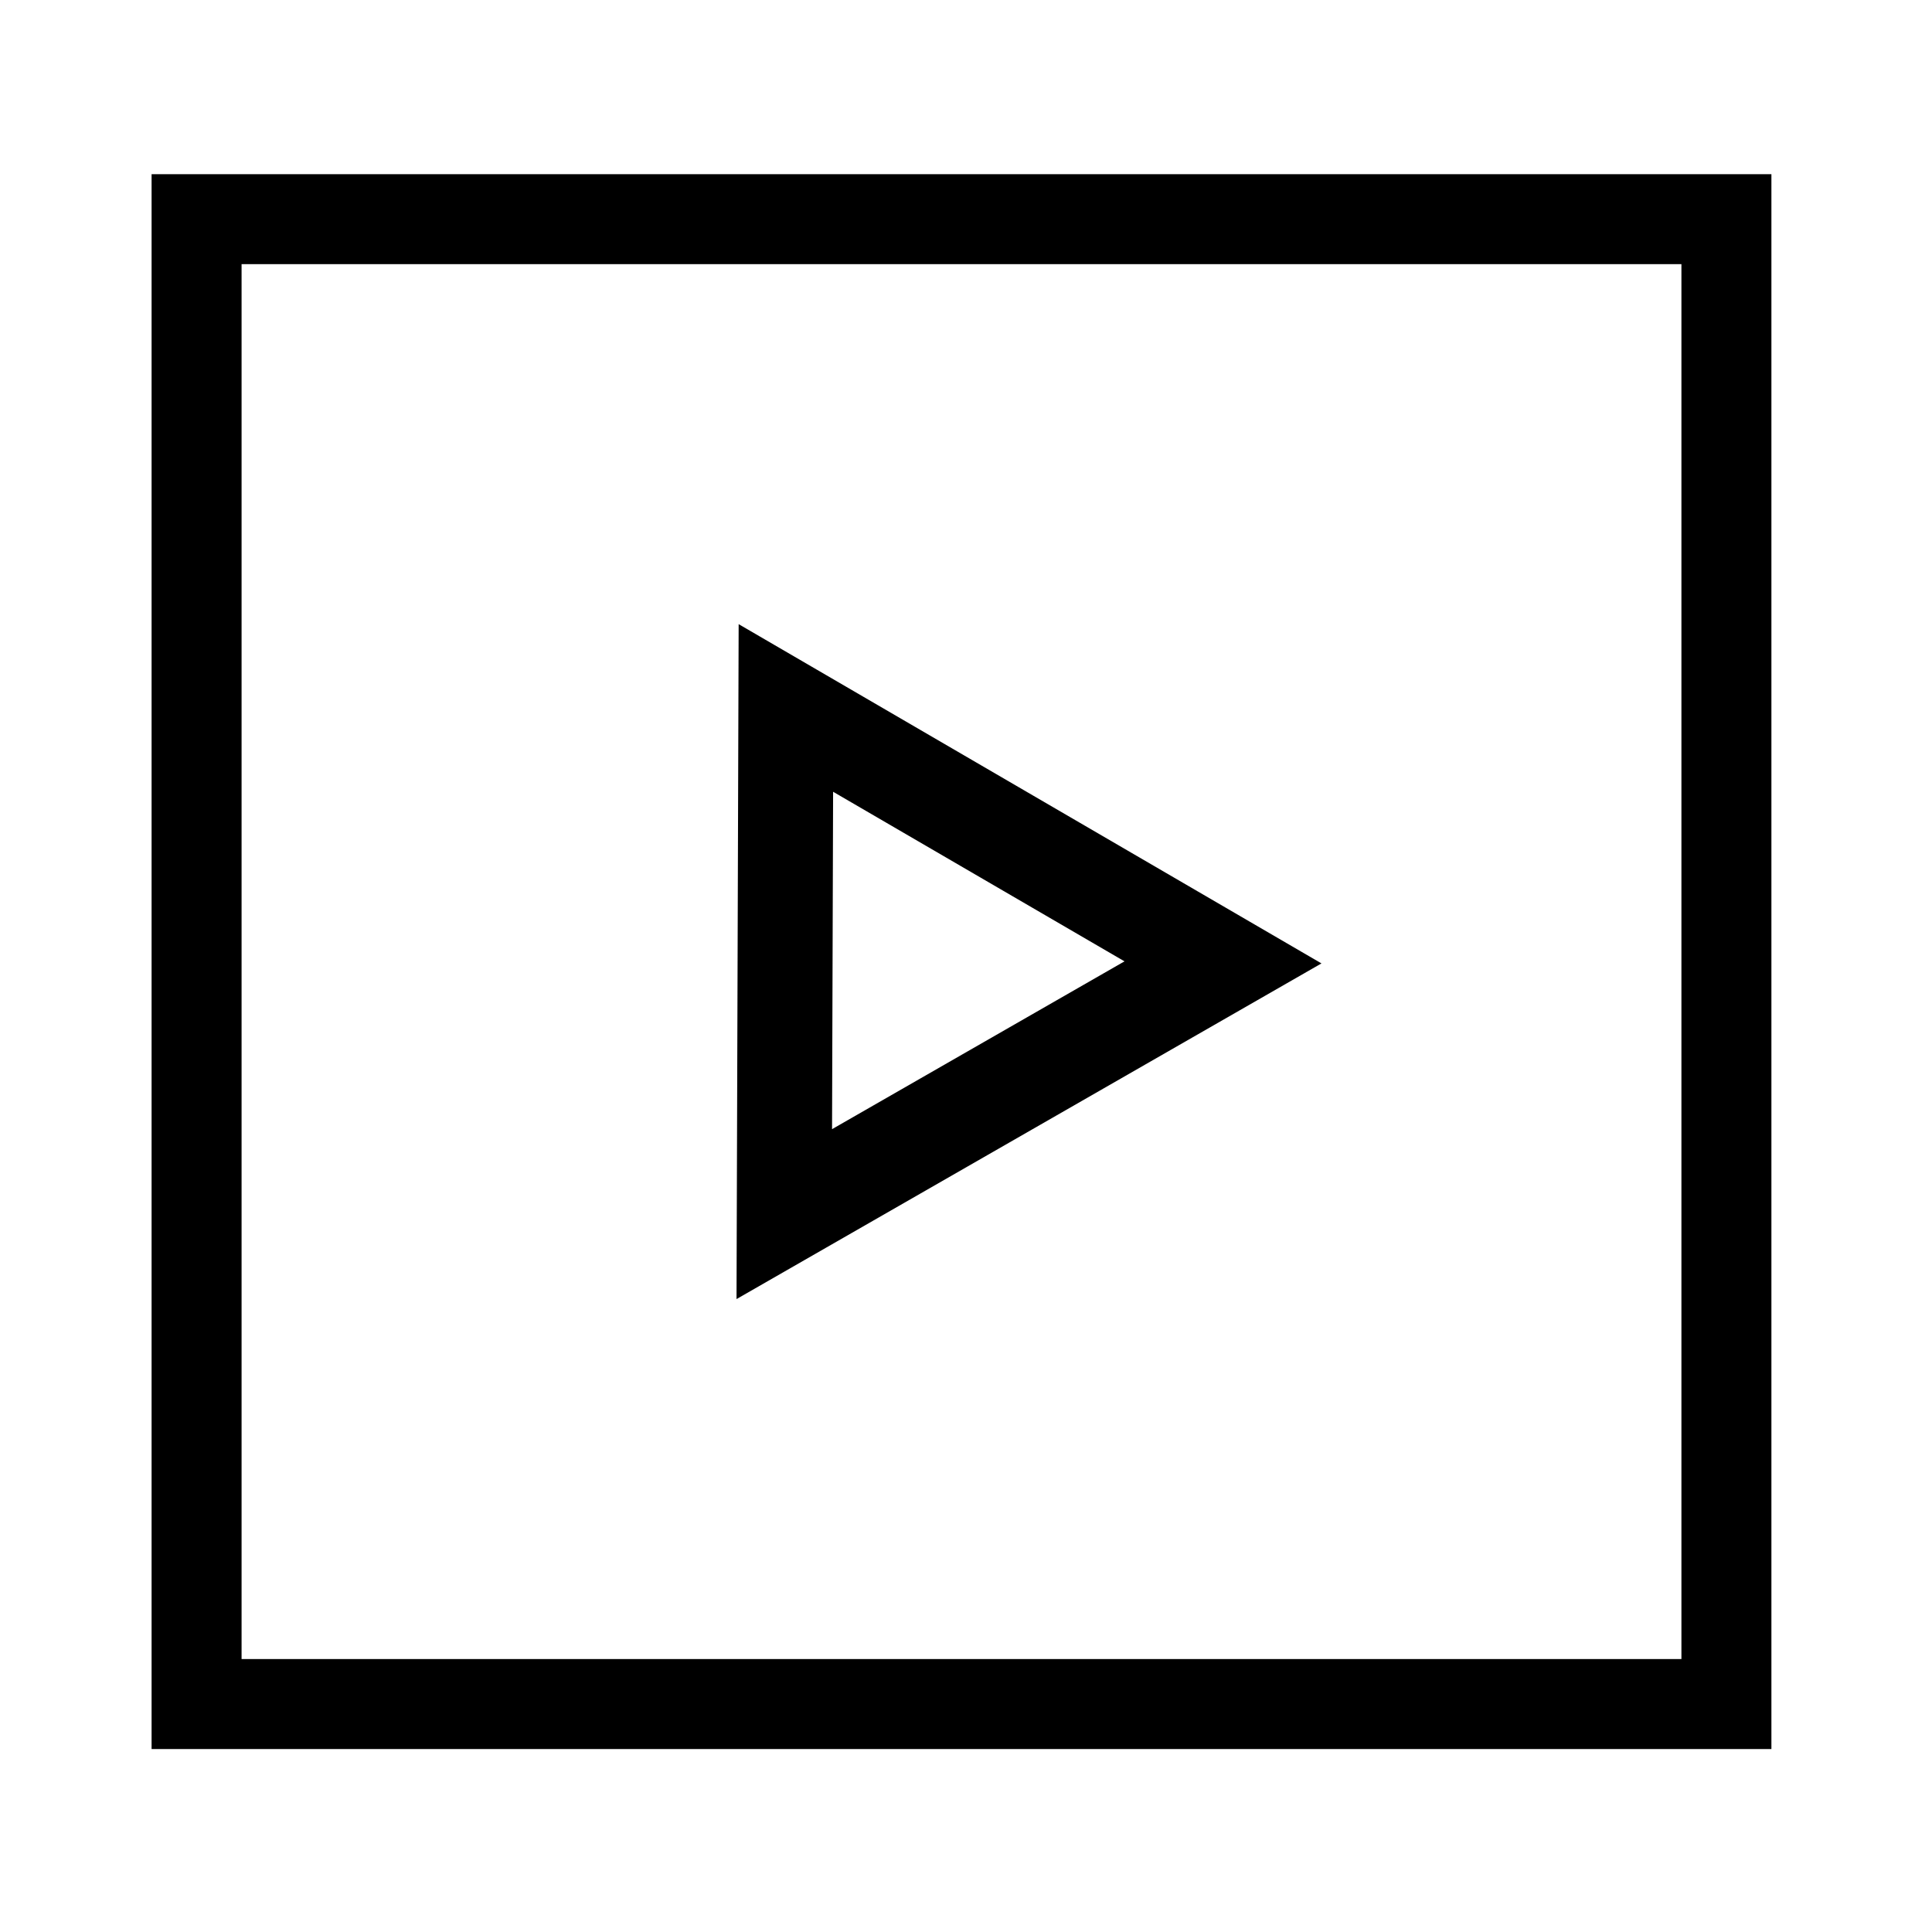 <?xml version="1.0" standalone="no"?><!DOCTYPE svg PUBLIC "-//W3C//DTD SVG 1.1//EN" "http://www.w3.org/Graphics/SVG/1.1/DTD/svg11.dtd"><svg t="1485271933021" class="icon" style="" viewBox="0 0 1024 1024" version="1.1" xmlns="http://www.w3.org/2000/svg" p-id="7630" xmlns:xlink="http://www.w3.org/1999/xlink" width="64" height="64"><defs><style type="text/css"></style></defs><path d="M80.343 92.328v834.693h858.541V92.328H80.343z m810.845 786.996H128.04V140.013h763.148v739.311zM391.501 330.812l-1.129 357.725L700.4 510.629 391.501 330.812z m50.061 88.837l154.444 89.885-155.003 88.943 0.559-178.828z" p-id="7631" fill="#000000"></path></svg>